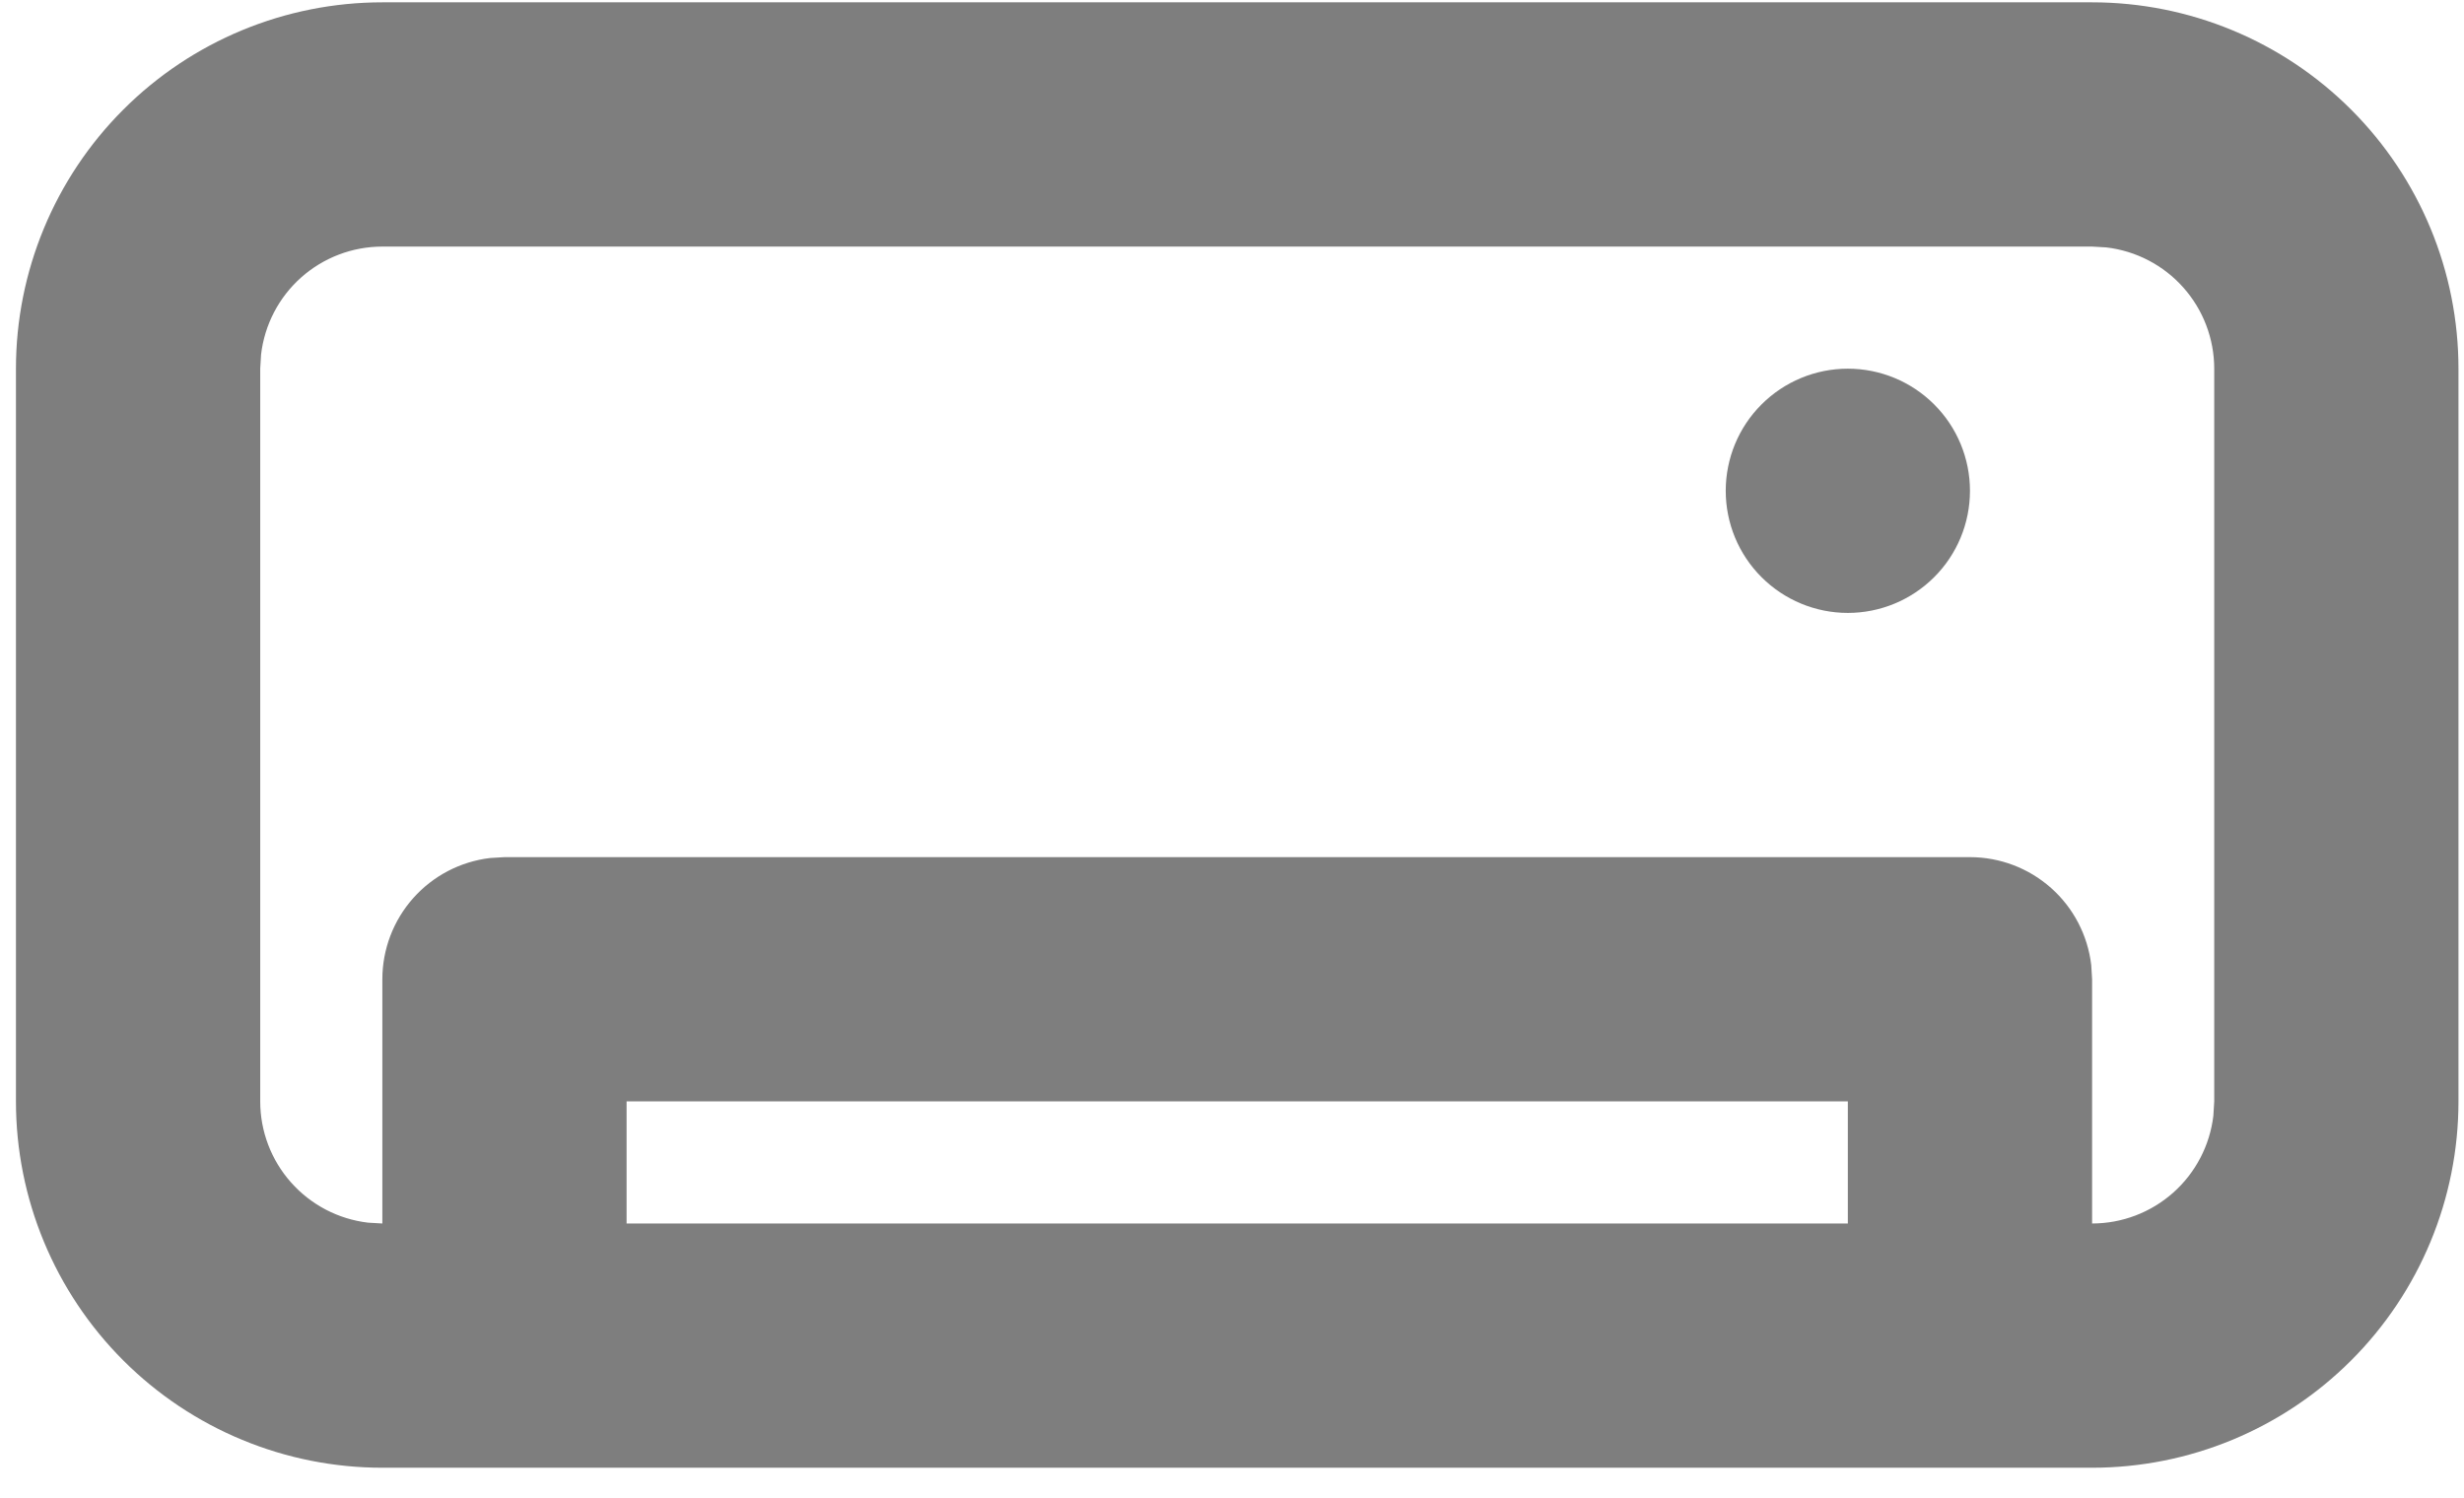 <svg width="74" height="45" viewBox="0 0 74 45" fill="none" xmlns="http://www.w3.org/2000/svg">
<path fill-rule="evenodd" clip-rule="evenodd" d="M62.831 0.07C65.749 0.07 68.548 1.229 70.611 3.293C72.675 5.356 73.834 8.155 73.834 11.073V33.08C73.834 35.998 72.675 38.797 70.611 40.86C68.548 42.924 65.749 44.083 62.831 44.083H11.483C8.564 44.083 5.766 42.924 3.702 40.86C1.639 38.797 0.479 35.998 0.479 33.08V11.073C0.479 8.155 1.639 5.356 3.702 3.293C5.766 1.229 8.564 0.07 11.483 0.07H62.831ZM62.831 7.406H11.483C10.584 7.406 9.717 7.736 9.046 8.332C8.375 8.929 7.946 9.752 7.841 10.644L7.815 11.073V33.08C7.815 33.978 8.145 34.845 8.742 35.516C9.339 36.188 10.161 36.617 11.053 36.722L11.483 36.747V29.412C11.483 28.514 11.813 27.646 12.41 26.975C13.007 26.304 13.829 25.875 14.721 25.77L15.15 25.744H59.163C60.061 25.744 60.928 26.074 61.6 26.671C62.271 27.268 62.7 28.091 62.805 28.983L62.831 29.412V36.747C63.729 36.747 64.596 36.417 65.267 35.821C65.939 35.224 66.368 34.401 66.473 33.509L66.499 33.08V11.073C66.498 10.175 66.169 9.308 65.572 8.637C64.975 7.965 64.152 7.536 63.26 7.431L62.831 7.406ZM55.495 33.08H18.818V36.747H55.495V33.08ZM55.495 11.073C56.468 11.073 57.401 11.46 58.089 12.148C58.777 12.835 59.163 13.768 59.163 14.741C59.163 15.714 58.777 16.647 58.089 17.334C57.401 18.022 56.468 18.409 55.495 18.409C54.523 18.409 53.59 18.022 52.902 17.334C52.214 16.647 51.828 15.714 51.828 14.741C51.828 13.768 52.214 12.835 52.902 12.148C53.59 11.46 54.523 11.073 55.495 11.073Z" fill="#7E7E7E"/>
</svg>
